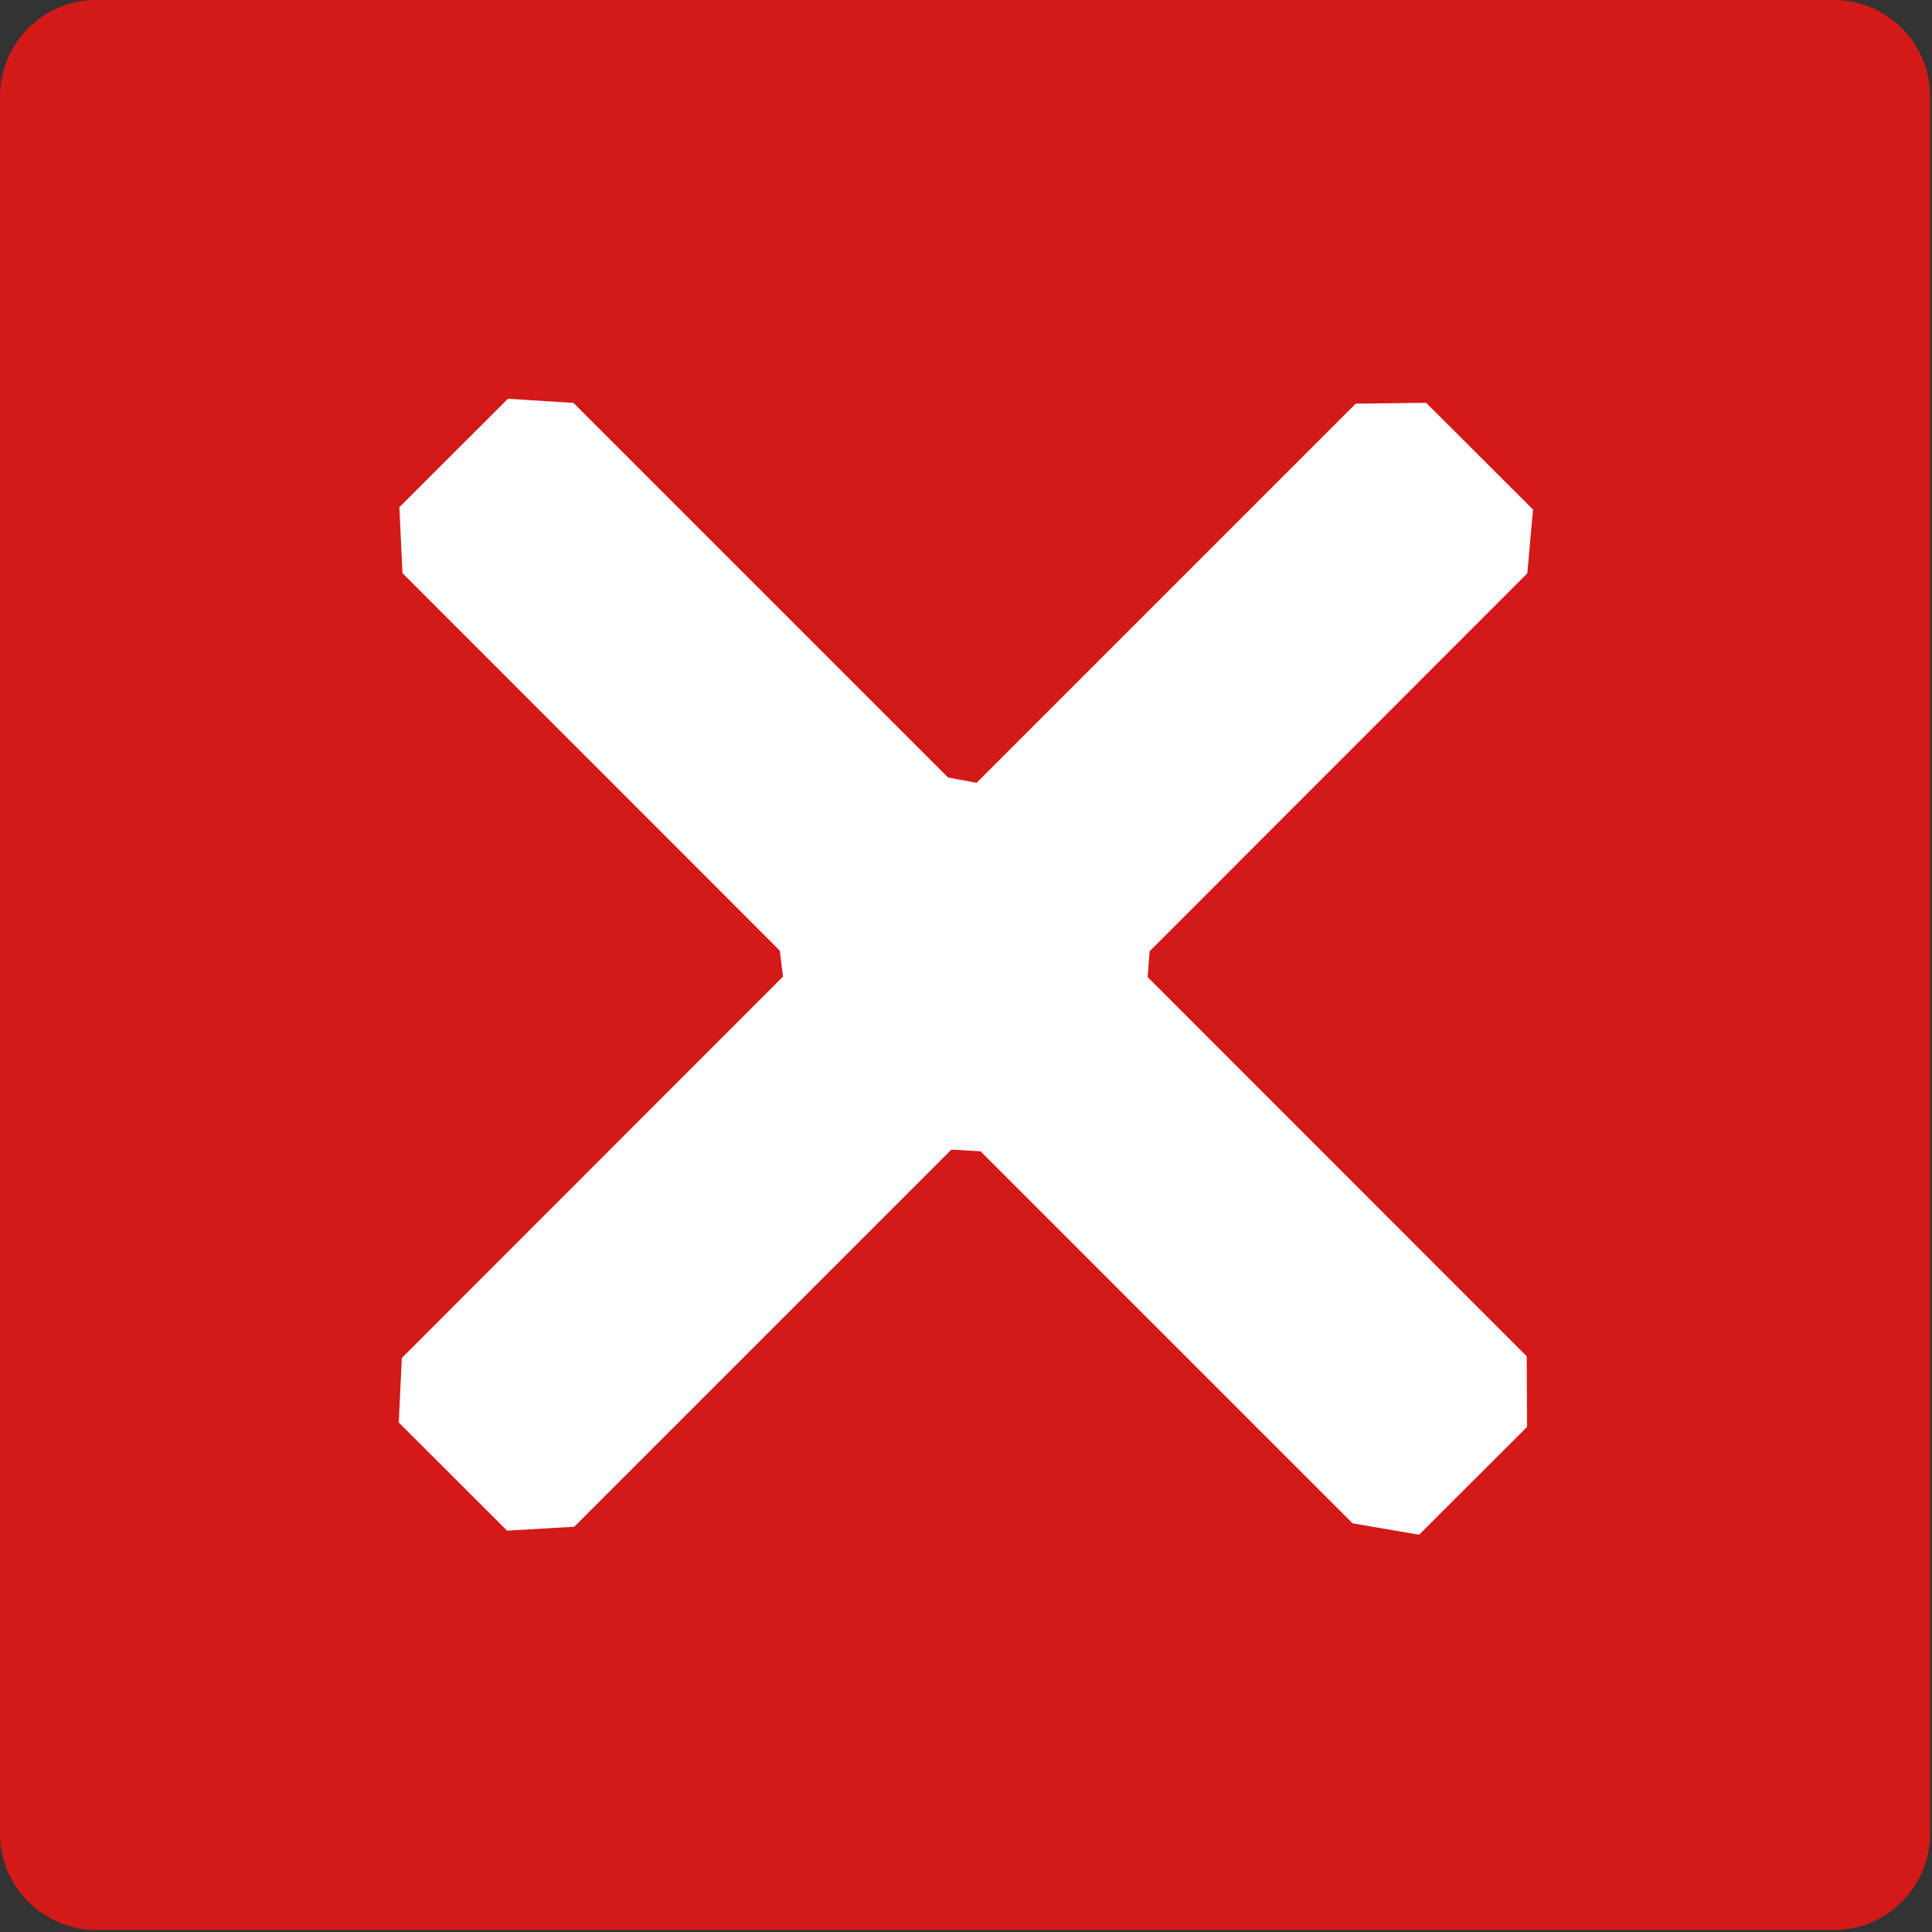 <?xml version="1.0" encoding="UTF-8" standalone="no"?>
<svg
   width="16"
   height="16"
   version="1.1"
   viewBox="0 0 12 12"
   id="svg32500"
   sodipodi:docname="package-purge.svg"
   inkscape:version="1.1.2 (0a00cf5339, 2022-02-04)"
   xmlns:inkscape="http://www.inkscape.org/namespaces/inkscape"
   xmlns:sodipodi="http://sodipodi.sourceforge.net/DTD/sodipodi-0.dtd"
   xmlns="http://www.w3.org/2000/svg"
   xmlns:svg="http://www.w3.org/2000/svg">
  <rect x="0" y="0" width="12" height="12" fill="#333333" stroke="none"/>
  <defs
     id="defs32504" />
  <sodipodi:namedview
     id="namedview32502"
     pagecolor="#ffffff"
     bordercolor="#666666"
     borderopacity="1.0"
     inkscape:pageshadow="2"
     inkscape:pageopacity="0.0"
     inkscape:pagecheckerboard="0"
     showgrid="false"
     inkscape:zoom="51.6875"
     inkscape:cx="8"
     inkscape:cy="8.0096735"
     inkscape:window-width="1880"
     inkscape:window-height="966"
     inkscape:window-x="0"
     inkscape:window-y="29"
     inkscape:window-maximized="1"
     inkscape:current-layer="g32498" />
  <g
     transform="matrix(.333 0 0 .333 6e-8 .001)"
     id="g32498">
    <path
       d="m36 34.195v-32.398c0-0.996-0.805-1.801-1.801-1.801h-32.398c-0.996 0-1.801 0.805-1.801 1.801v32.398c0 0.992 0.805 1.801 1.801 1.801h32.398c0.996 0 1.801-0.809 1.801-1.801z"
       fill="#d41919"
       id="path32494" />
    <path
       d="m 7.507,10.687 v 0 l 7.038,7.041 v 0 l 0.059,0.485 -7.109,7.113 -0.057,1.203 v 0 l 2.02,2.018 1.253,-0.073 v 0 l 7.034,-7.034 v 0 l 0.544,0.031 6.939,6.939 1.241,0.213 v 0 l 2.014,-2.011 -0.006,-1.317 v 0 L 21.406,18.222 v 0 l 0.037,-0.482 7.045,-7.049 0.106,-1.19 v 0 l -1.994,-1.991 v 0 l -1.312,0.016 -7.073,7.073 v 0 l -0.532,-0.1 -6.987,-6.987 v 0 L 9.475,7.435 7.449,9.458 Z"
       fill="#ffffff"
       id="path32496"
       sodipodi:nodetypes="ccccccccccccccccccccccccccccccccccccc" />
  </g>
</svg>
